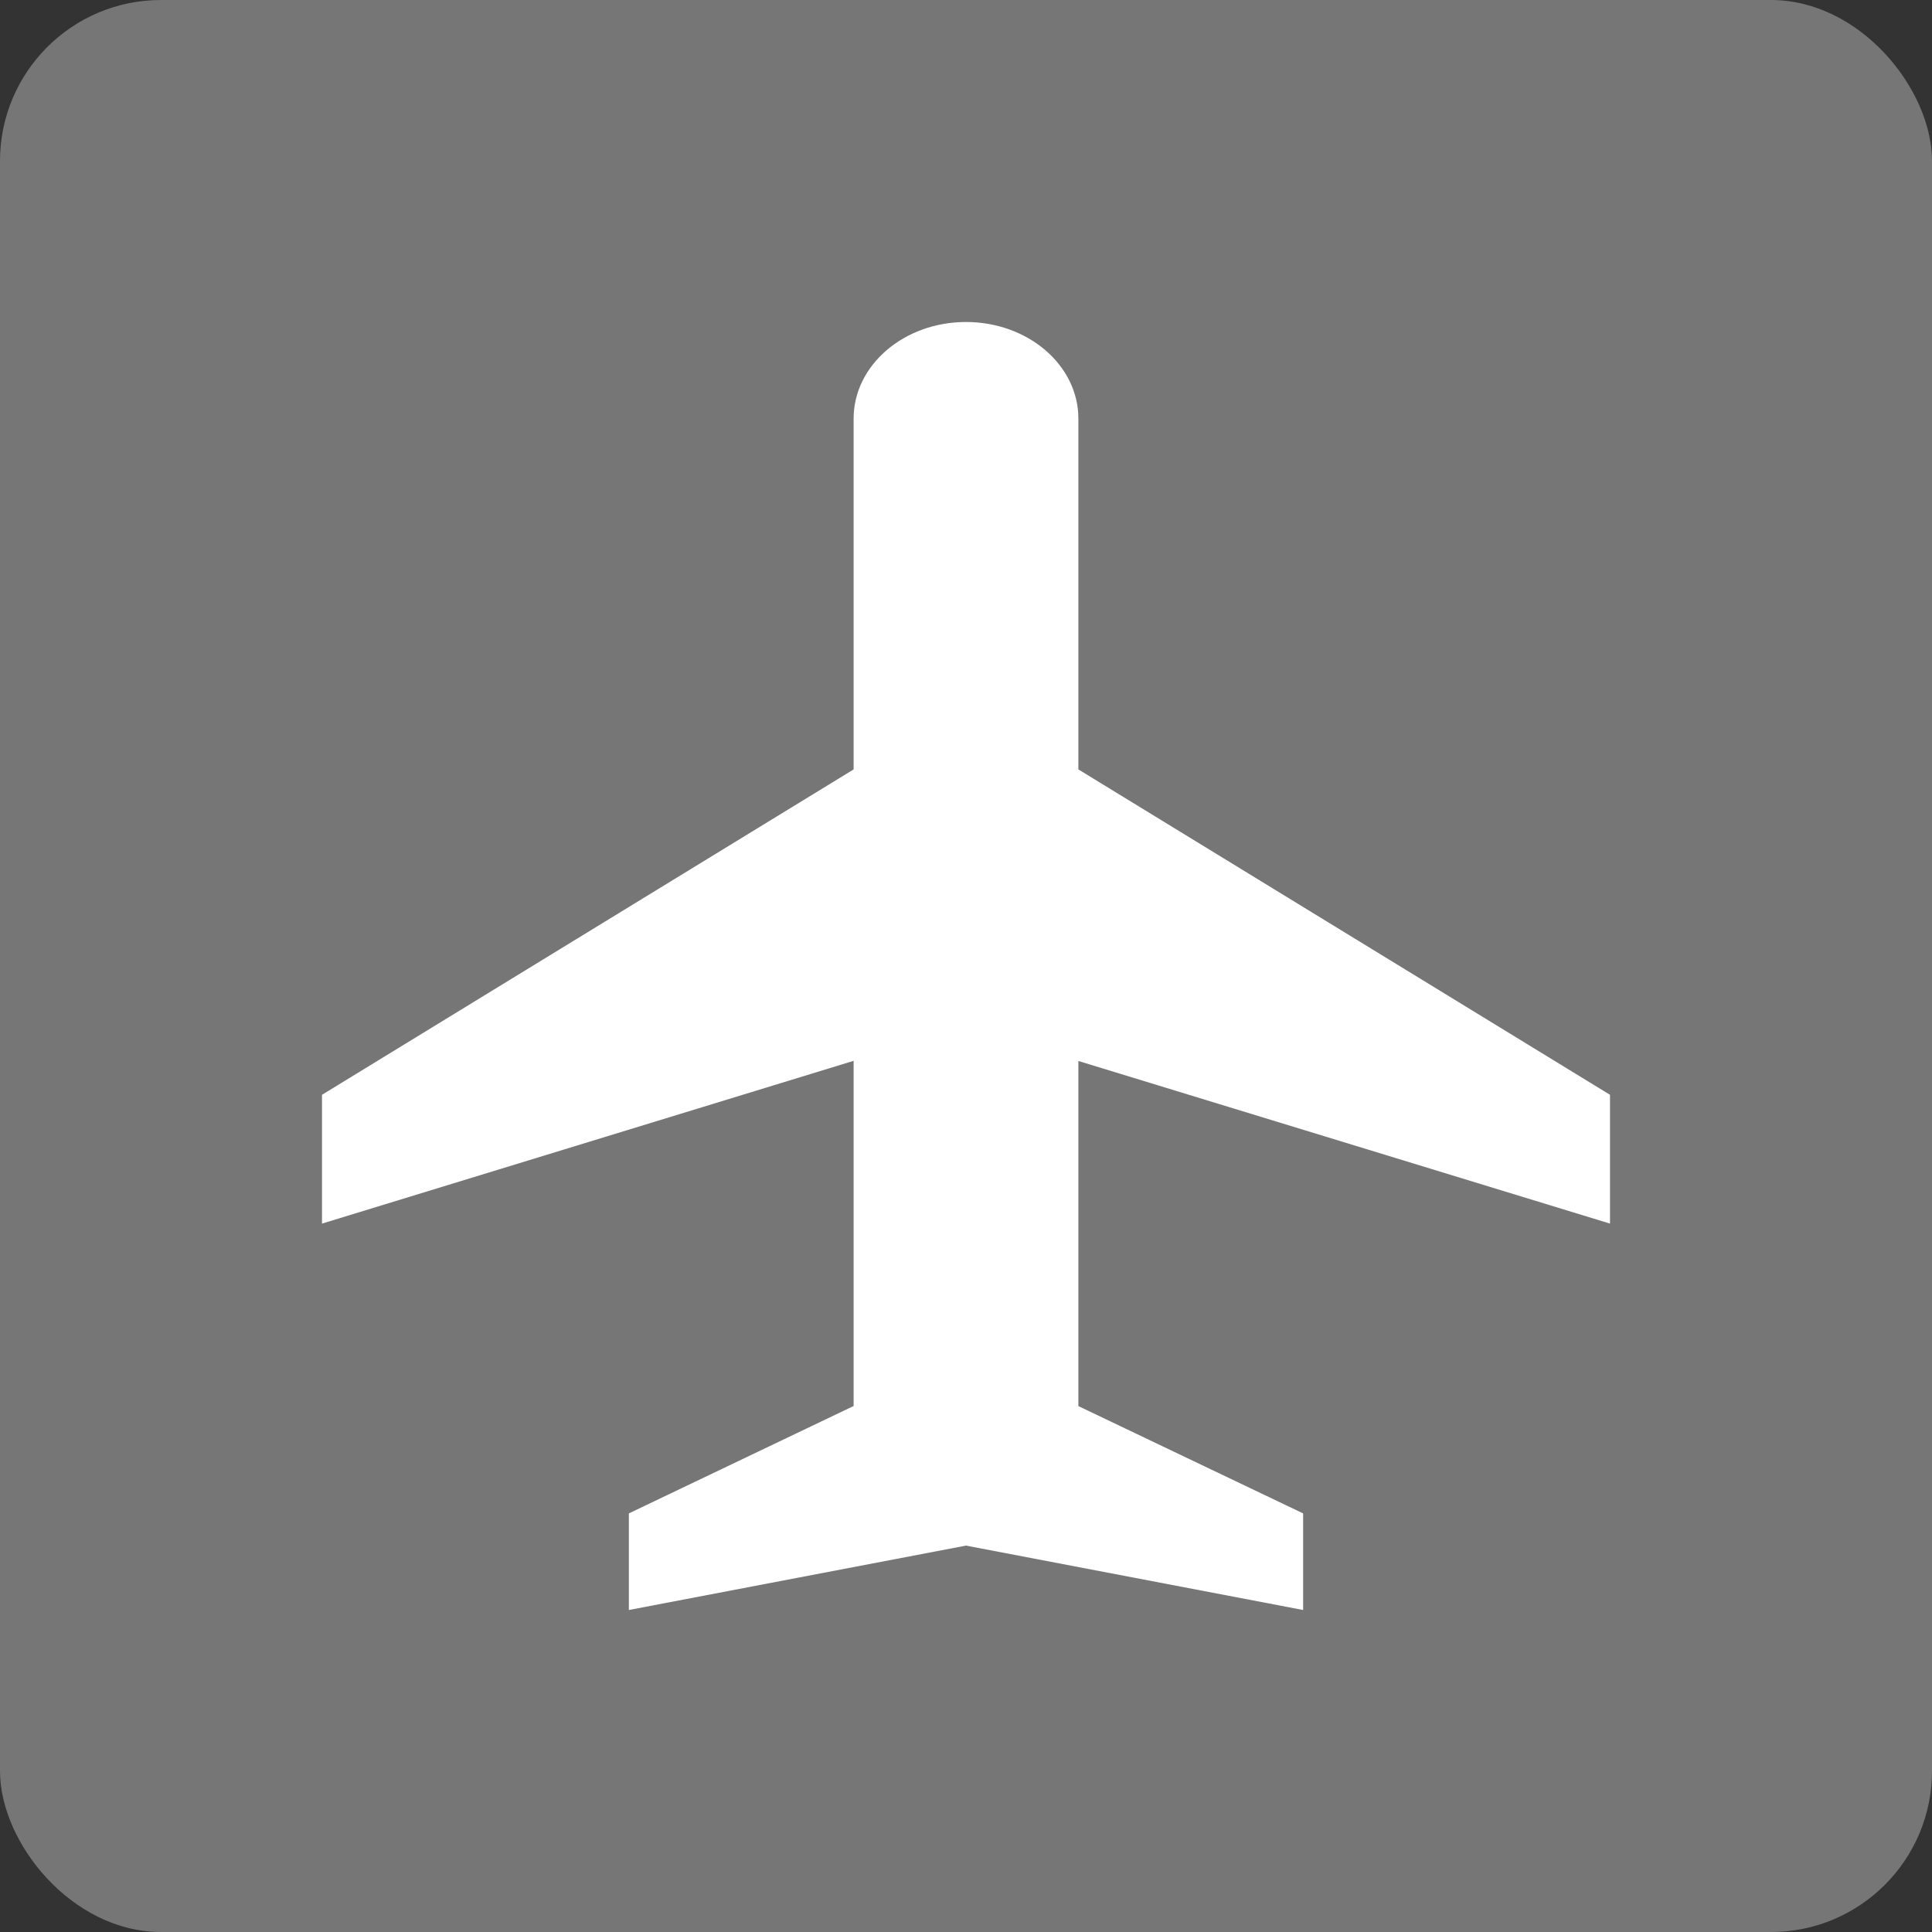 <svg xmlns="http://www.w3.org/2000/svg" width="24" height="24" viewBox="0 0 24 24">
    <rect x="0" y="0" width="24" height="24" fill="#333333" stroke="none"/>
    <g fill="none" fill-rule="evenodd">
        <rect width="24" height="24" fill="#767676" rx="2"/>
        <path fill="#FFF" fill-rule="nonzero" d="M13.396 9.558L20 13.6v1.6l-6.604-2.02v4.287l2.792 1.333V20L12 19.2l-4.188.8v-1.2l2.792-1.334v-4.288L4 15.2v-1.6l6.604-4.042V5.2c0-.663.625-1.2 1.396-1.2.771 0 1.396.537 1.396 1.2v4.358z"/>
    </g>
</svg>
